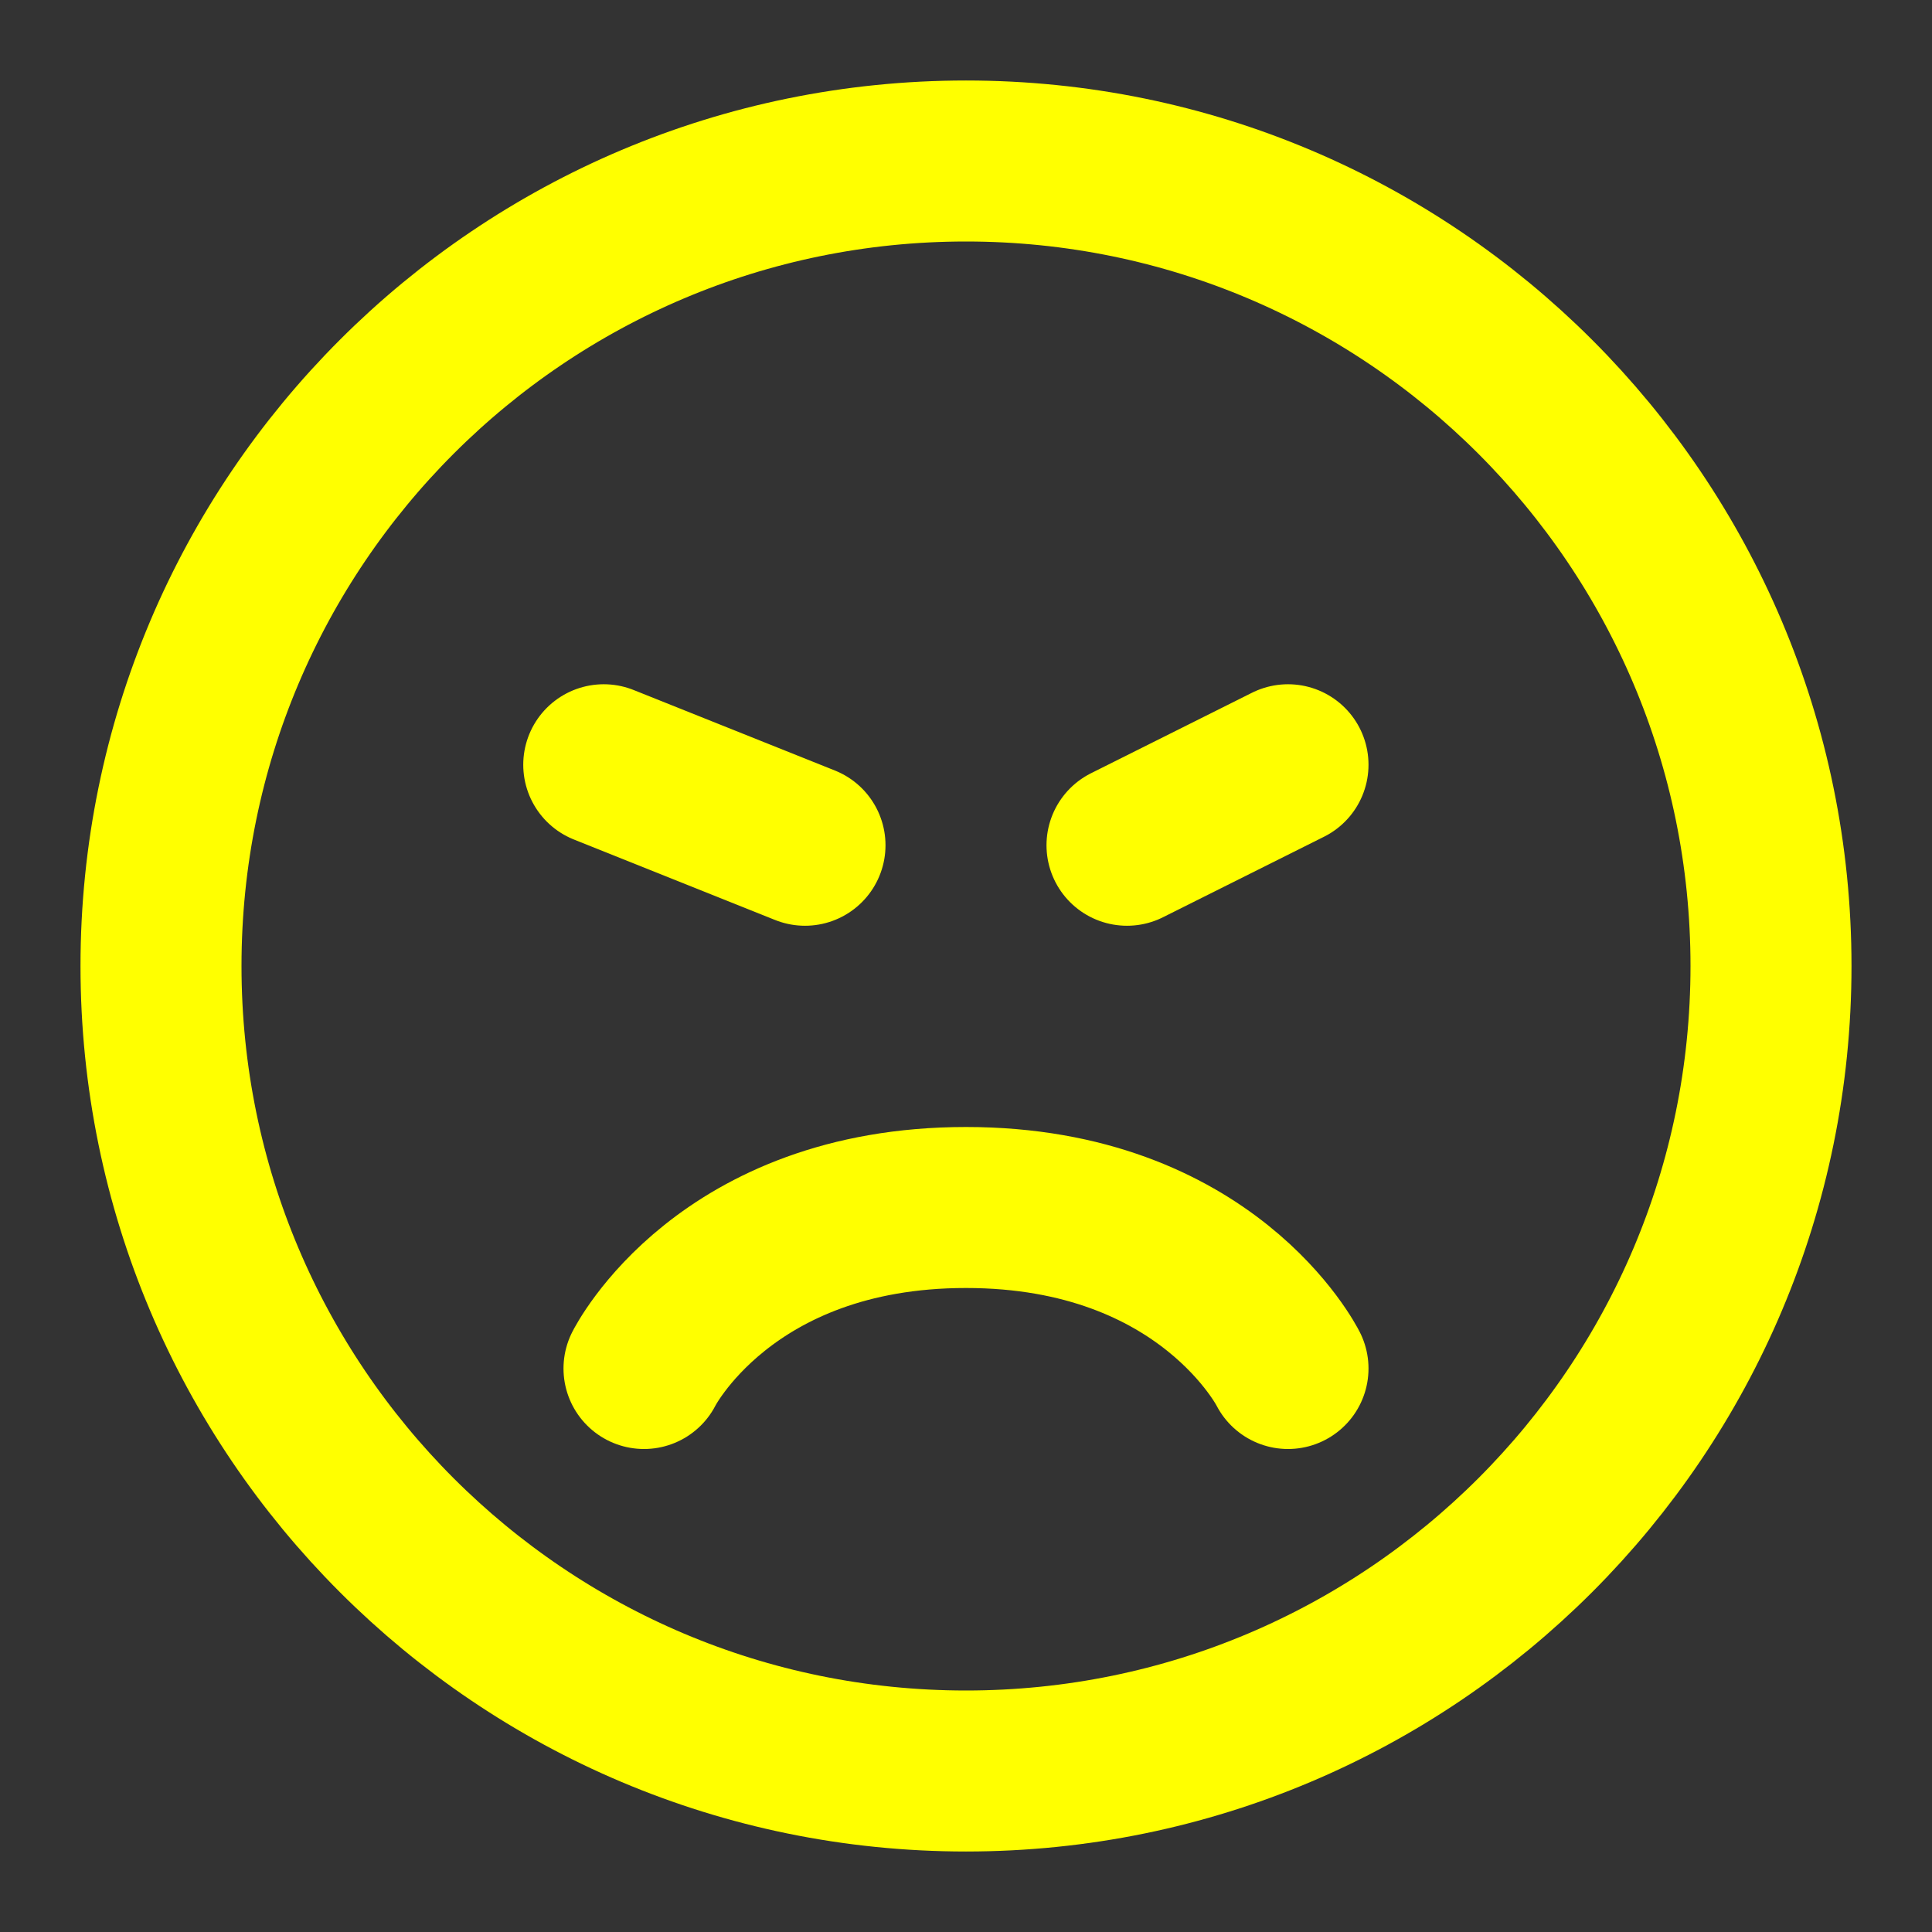 <svg width="24" height="24" viewBox="0 0 24 24" fill="none" xmlns="http://www.w3.org/2000/svg">
<rect x="0" y="0" width="24" height="24" fill="#333333" stroke="none"/>
<path d="M8 17C8 17 9 15 12 15C15 15 16 17 16 17M16 9.5L14 10.5M10 10.5L7.5 9.5M12 22C6.477 22 2 17.523 2 12C2 6.477 6.477 2 12 2C17.523 2 22 6.477 22 12C22 17.523 17.523 22 12 22Z" stroke="yellow" stroke-width="2" stroke-linecap="round" stroke-linejoin="round"/>
</svg>
